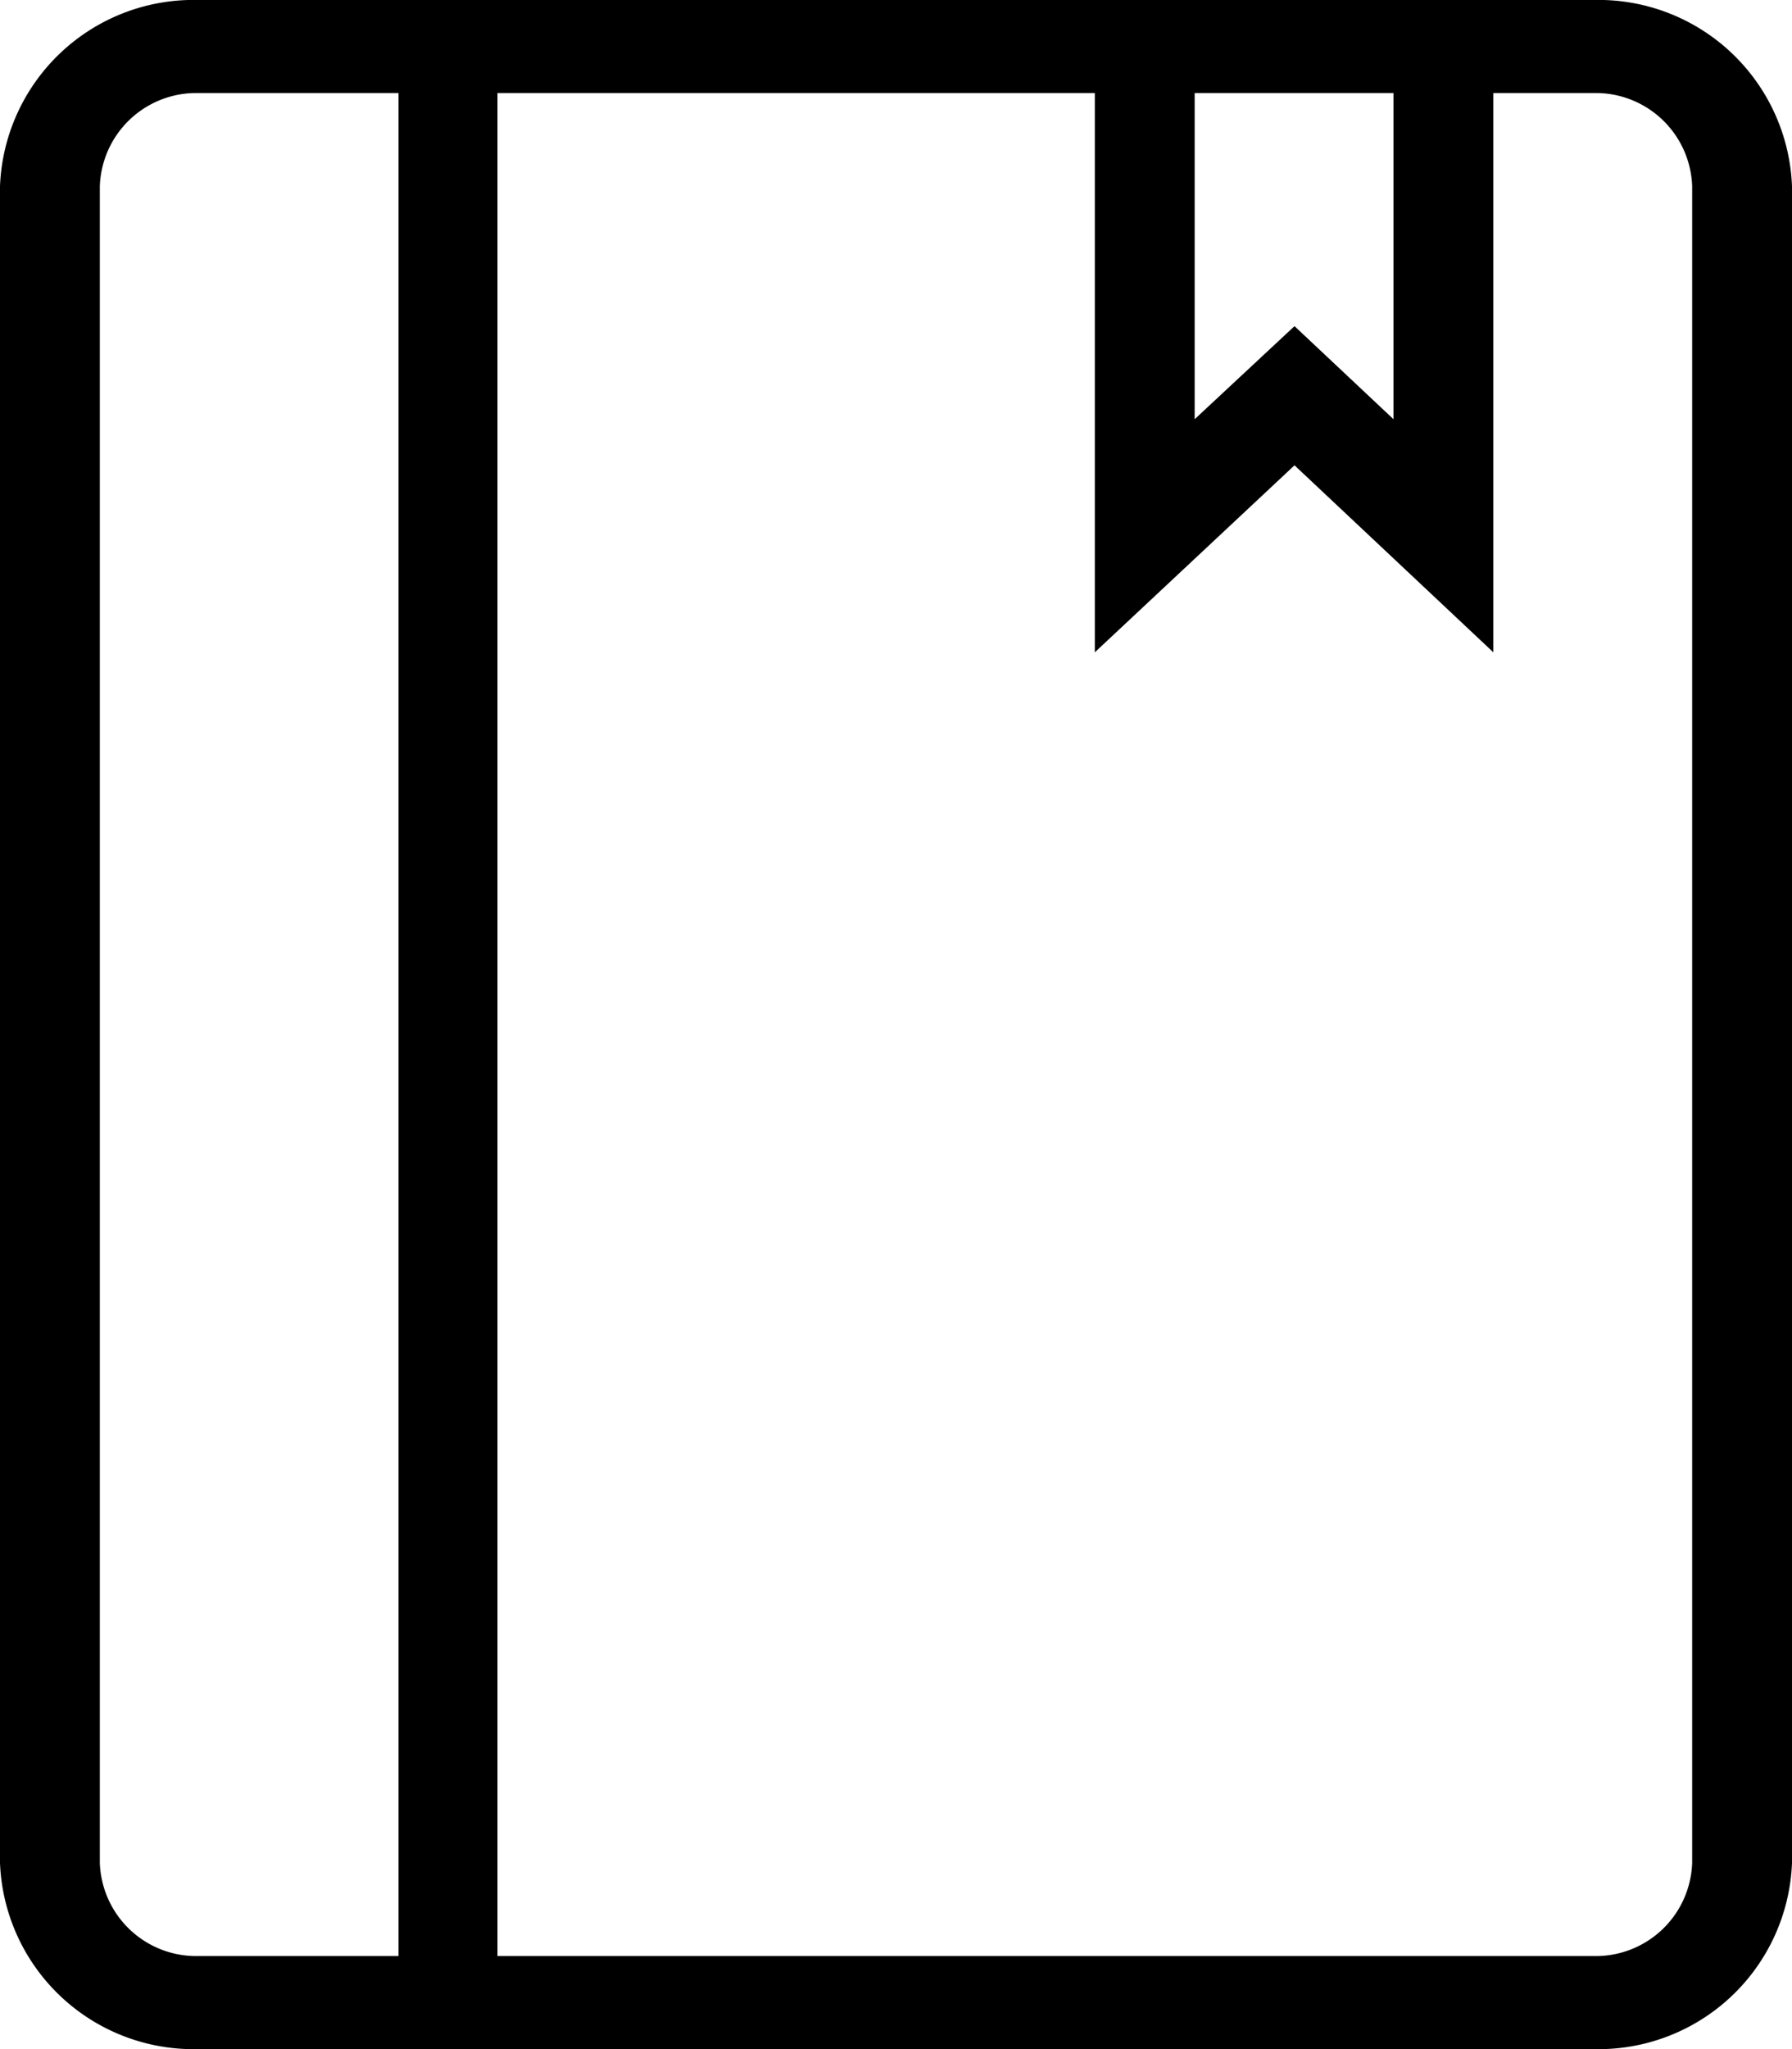<svg xmlns="http://www.w3.org/2000/svg" viewBox="0 0 21 24"><defs><style>.cls-1{fill:currentColor;fill-rule:evenodd;}</style></defs><g id="Lag_2" data-name="Lag 2"><g id="Layer_1" data-name="Layer 1"><path class="cls-1" d="M18.67,0H2.33A2.27,2.27,0,0,0,0,2.18V21.82A2.27,2.27,0,0,0,2.33,24H18.67A2.27,2.27,0,0,0,21,21.82V2.18A2.27,2.27,0,0,0,18.67,0M14,1.09h2.33V4.91L15.17,3.82,14,4.91ZM4.67,22.91H2.33a1.13,1.13,0,0,1-1.16-1.09V2.18A1.13,1.13,0,0,1,2.33,1.09H4.67Zm15.16-1.09a1.13,1.13,0,0,1-1.16,1.09H5.83V1.09h7V7.64l2.34-2.19L17.5,7.64V1.09h1.17a1.13,1.13,0,0,1,1.16,1.09Z"/></g></g></svg>
